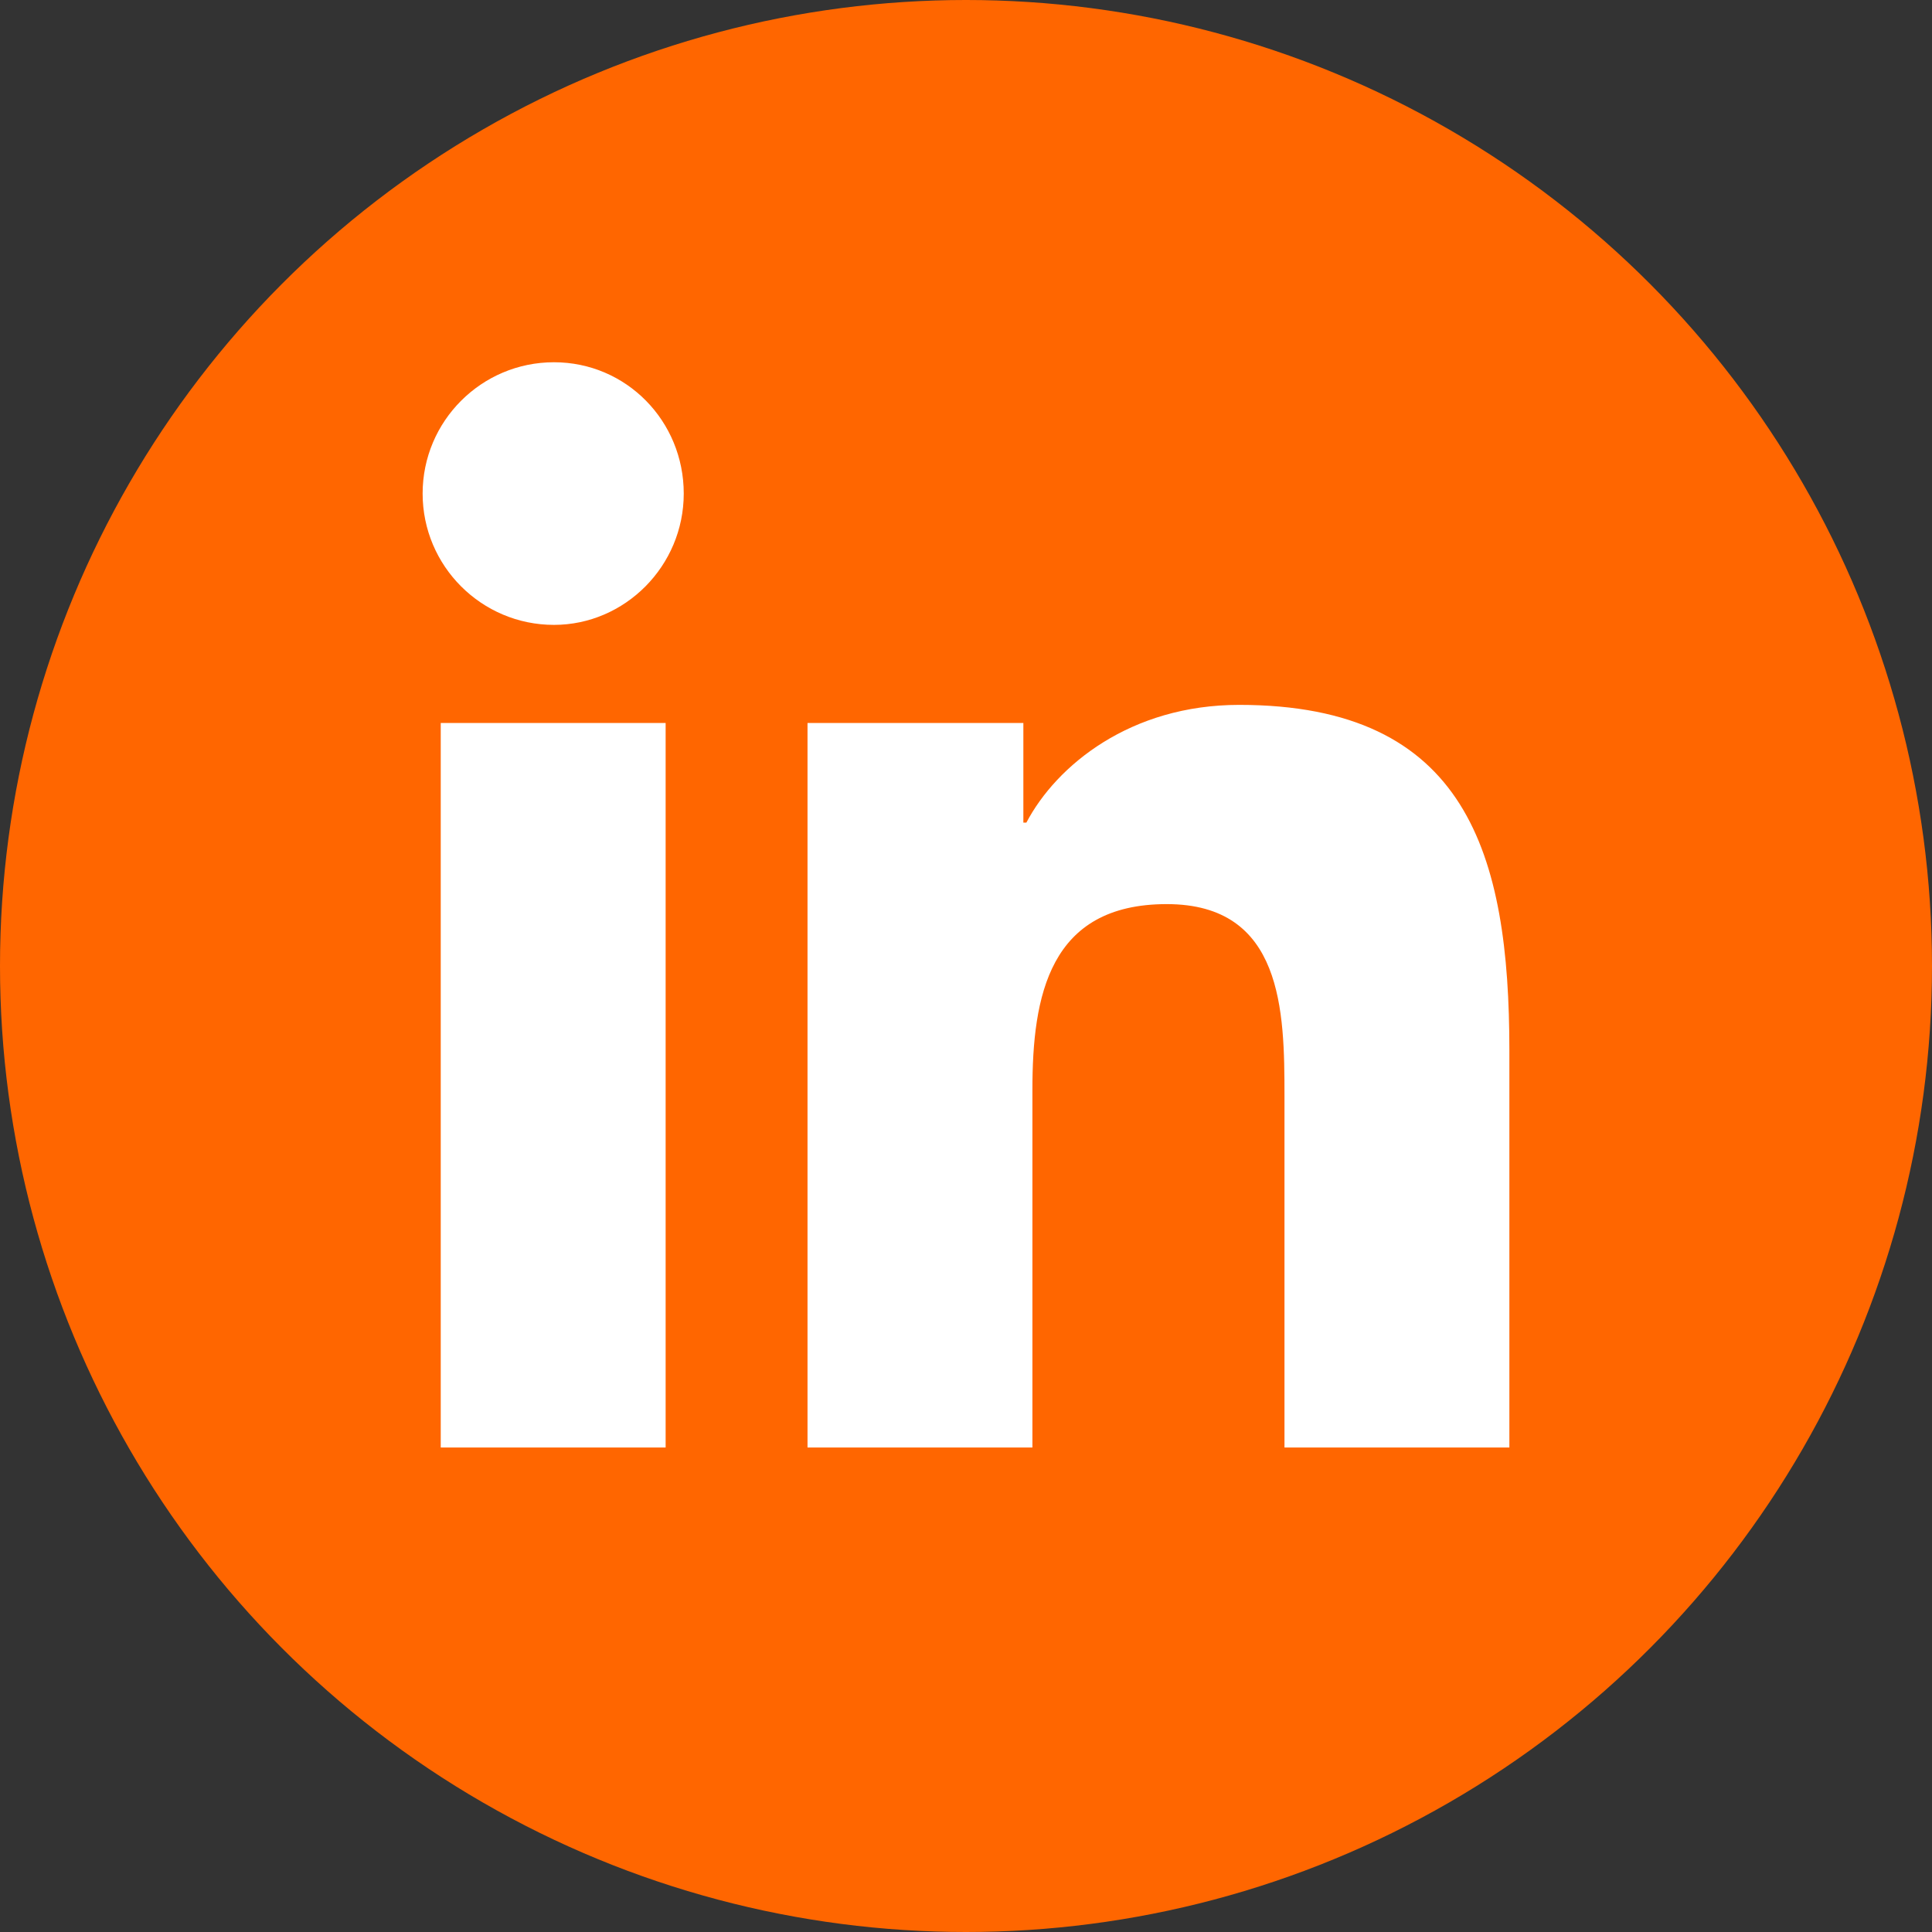 <?xml version="1.0" encoding="utf-8"?>
<!-- Generator: Adobe Illustrator 25.1.0, SVG Export Plug-In . SVG Version: 6.00 Build 0)  -->
<svg version="1.1" id="Layer_1" xmlns="http://www.w3.org/2000/svg" xmlns:xlink="http://www.w3.org/1999/xlink" x="0px" y="0px"
	 viewBox="0 0 128 128" style="enable-background:new 0 0 128 128;" xml:space="preserve">
<rect x="0" y="0" width="128" height="128" fill="#333333" stroke="none"/>
<style type="text/css">
	.st0{fill:#FF6600;}
	.st1{fill:#FFFFFF;}
</style>
<g>
	<circle class="st0" cx="64" cy="64" r="64"/>
</g>
<g>
	<path class="st1" d="M44.1,95.9H29.2v-48h14.9V95.9z M36.7,41.4c-4.8,0-8.7-3.9-8.7-8.7c0-4.8,3.9-8.7,8.7-8.7
		c4.8,0,8.6,3.9,8.6,8.7C45.3,37.5,41.4,41.4,36.7,41.4z M100,95.9H85.1V72.6c0-5.6-0.1-12.7-7.8-12.7c-7.8,0-8.9,6.1-8.9,12.3v23.7
		H53.5v-48h14.3v6.6H68c2-3.8,6.9-7.8,14.1-7.8c15.1,0,17.9,9.9,17.9,22.9L100,95.9L100,95.9z"/>
</g>
</svg>
